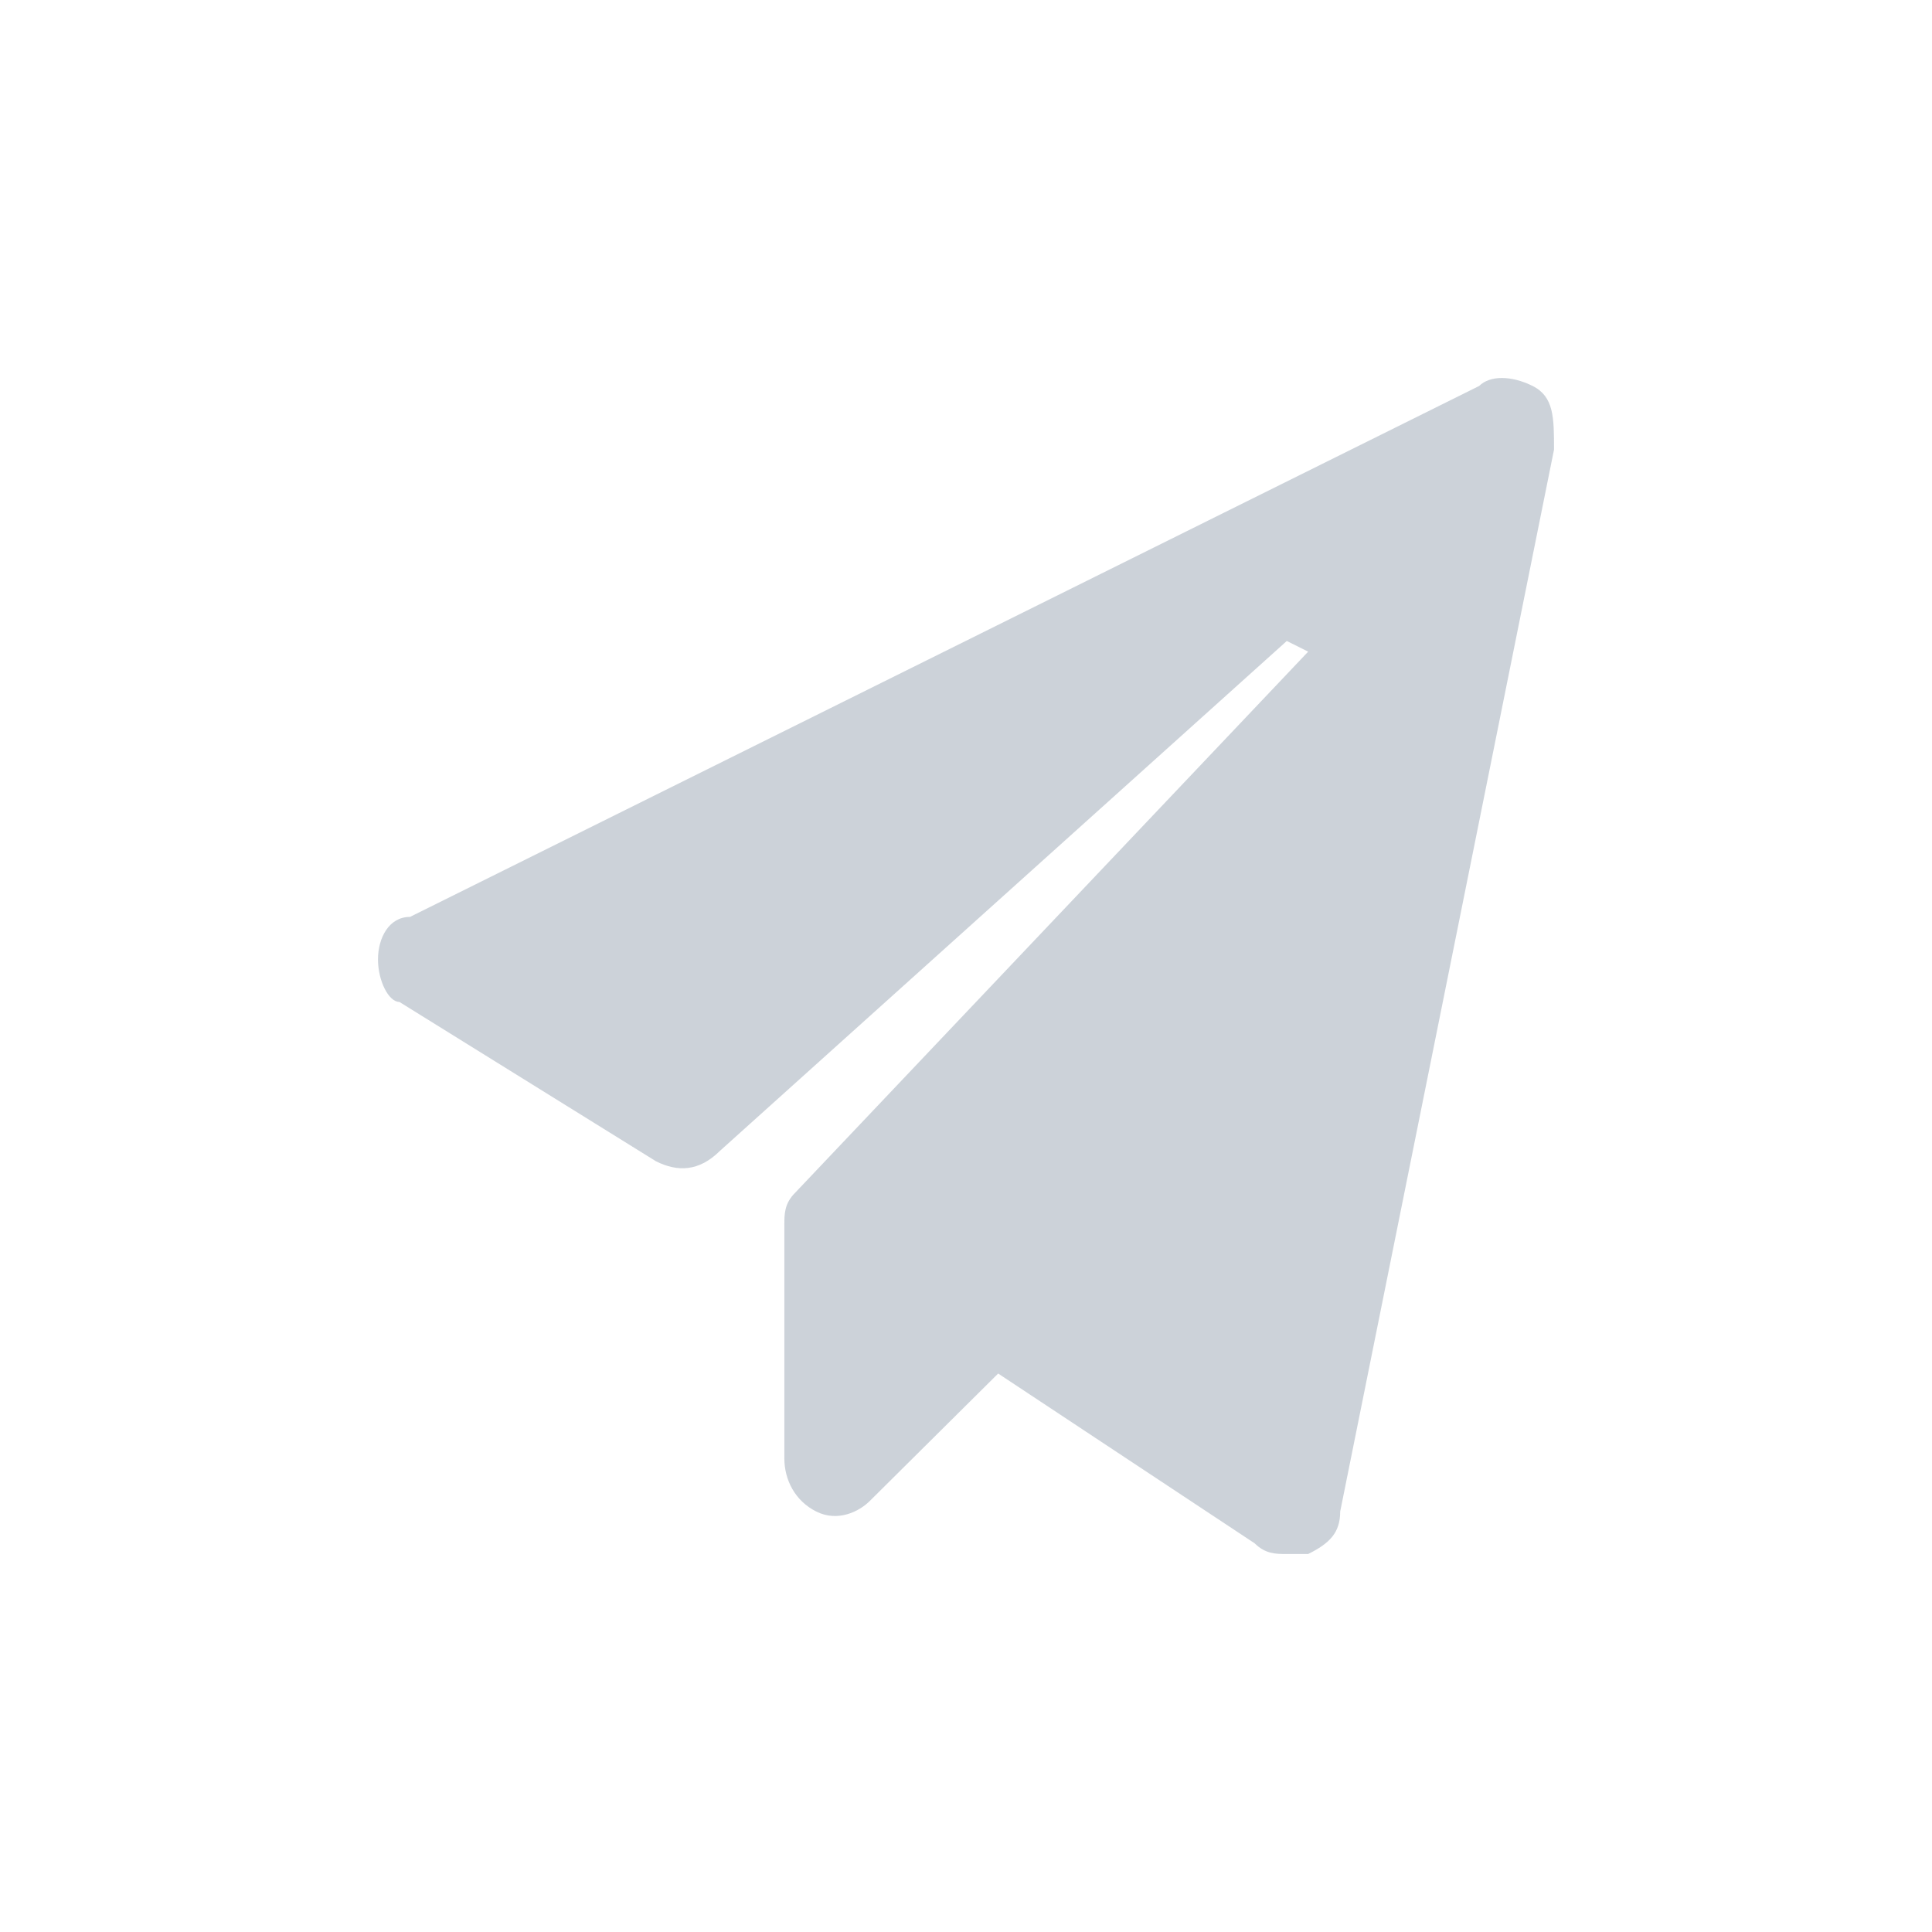 <?xml version="1.0" encoding="UTF-8"?>
<svg width="48px" height="48px" viewBox="0 0 48 48" version="1.1" xmlns="http://www.w3.org/2000/svg" xmlns:xlink="http://www.w3.org/1999/xlink">
    <!-- Generator: Sketch 60 (88103) - https://sketch.com -->
    <title>icon_telegram</title>
    <desc>Created with Sketch.</desc>
    <g id="页面-1" stroke="none" stroke-width="1" fill="none" fill-rule="evenodd" opacity="0.8">
        <g id="H5_Pool_导航" transform="translate(-426, -1230)">
            <g id="编组-31" transform="translate(266, 1229)">
                <g id="icon_telegram" transform="translate(160, 1)">
                    <g id="icon_推特">
                        <rect id="矩形" x="0" y="0" width="48" height="48"></rect>
                        <path d="M38.077,9.589 C37.546,9.325 37.014,9.325 36.75,9.589 L10.187,22.78 C9.659,22.78 9.391,23.308 9.391,23.837 C9.391,24.365 9.655,24.893 9.923,24.893 L16.298,28.852 C16.829,29.116 17.361,29.116 17.892,28.588 L31.97,15.925 L32.501,16.19 L19.751,29.638 C19.487,29.902 19.487,30.166 19.487,30.43 L19.487,36.235 C19.487,36.763 19.751,37.291 20.283,37.555 C20.814,37.82 21.346,37.555 21.61,37.291 L24.799,34.125 L31.174,38.345 C31.438,38.609 31.705,38.609 31.97,38.609 L32.501,38.609 C33.033,38.345 33.297,38.08 33.297,37.552 L38.609,11.171 C38.609,10.379 38.609,9.854 38.077,9.589 Z" id="路径" fill="#BFC7D0" fill-rule="nonzero"></path>
                    </g>
                </g>
            </g>
        </g>
    </g>
</svg>
